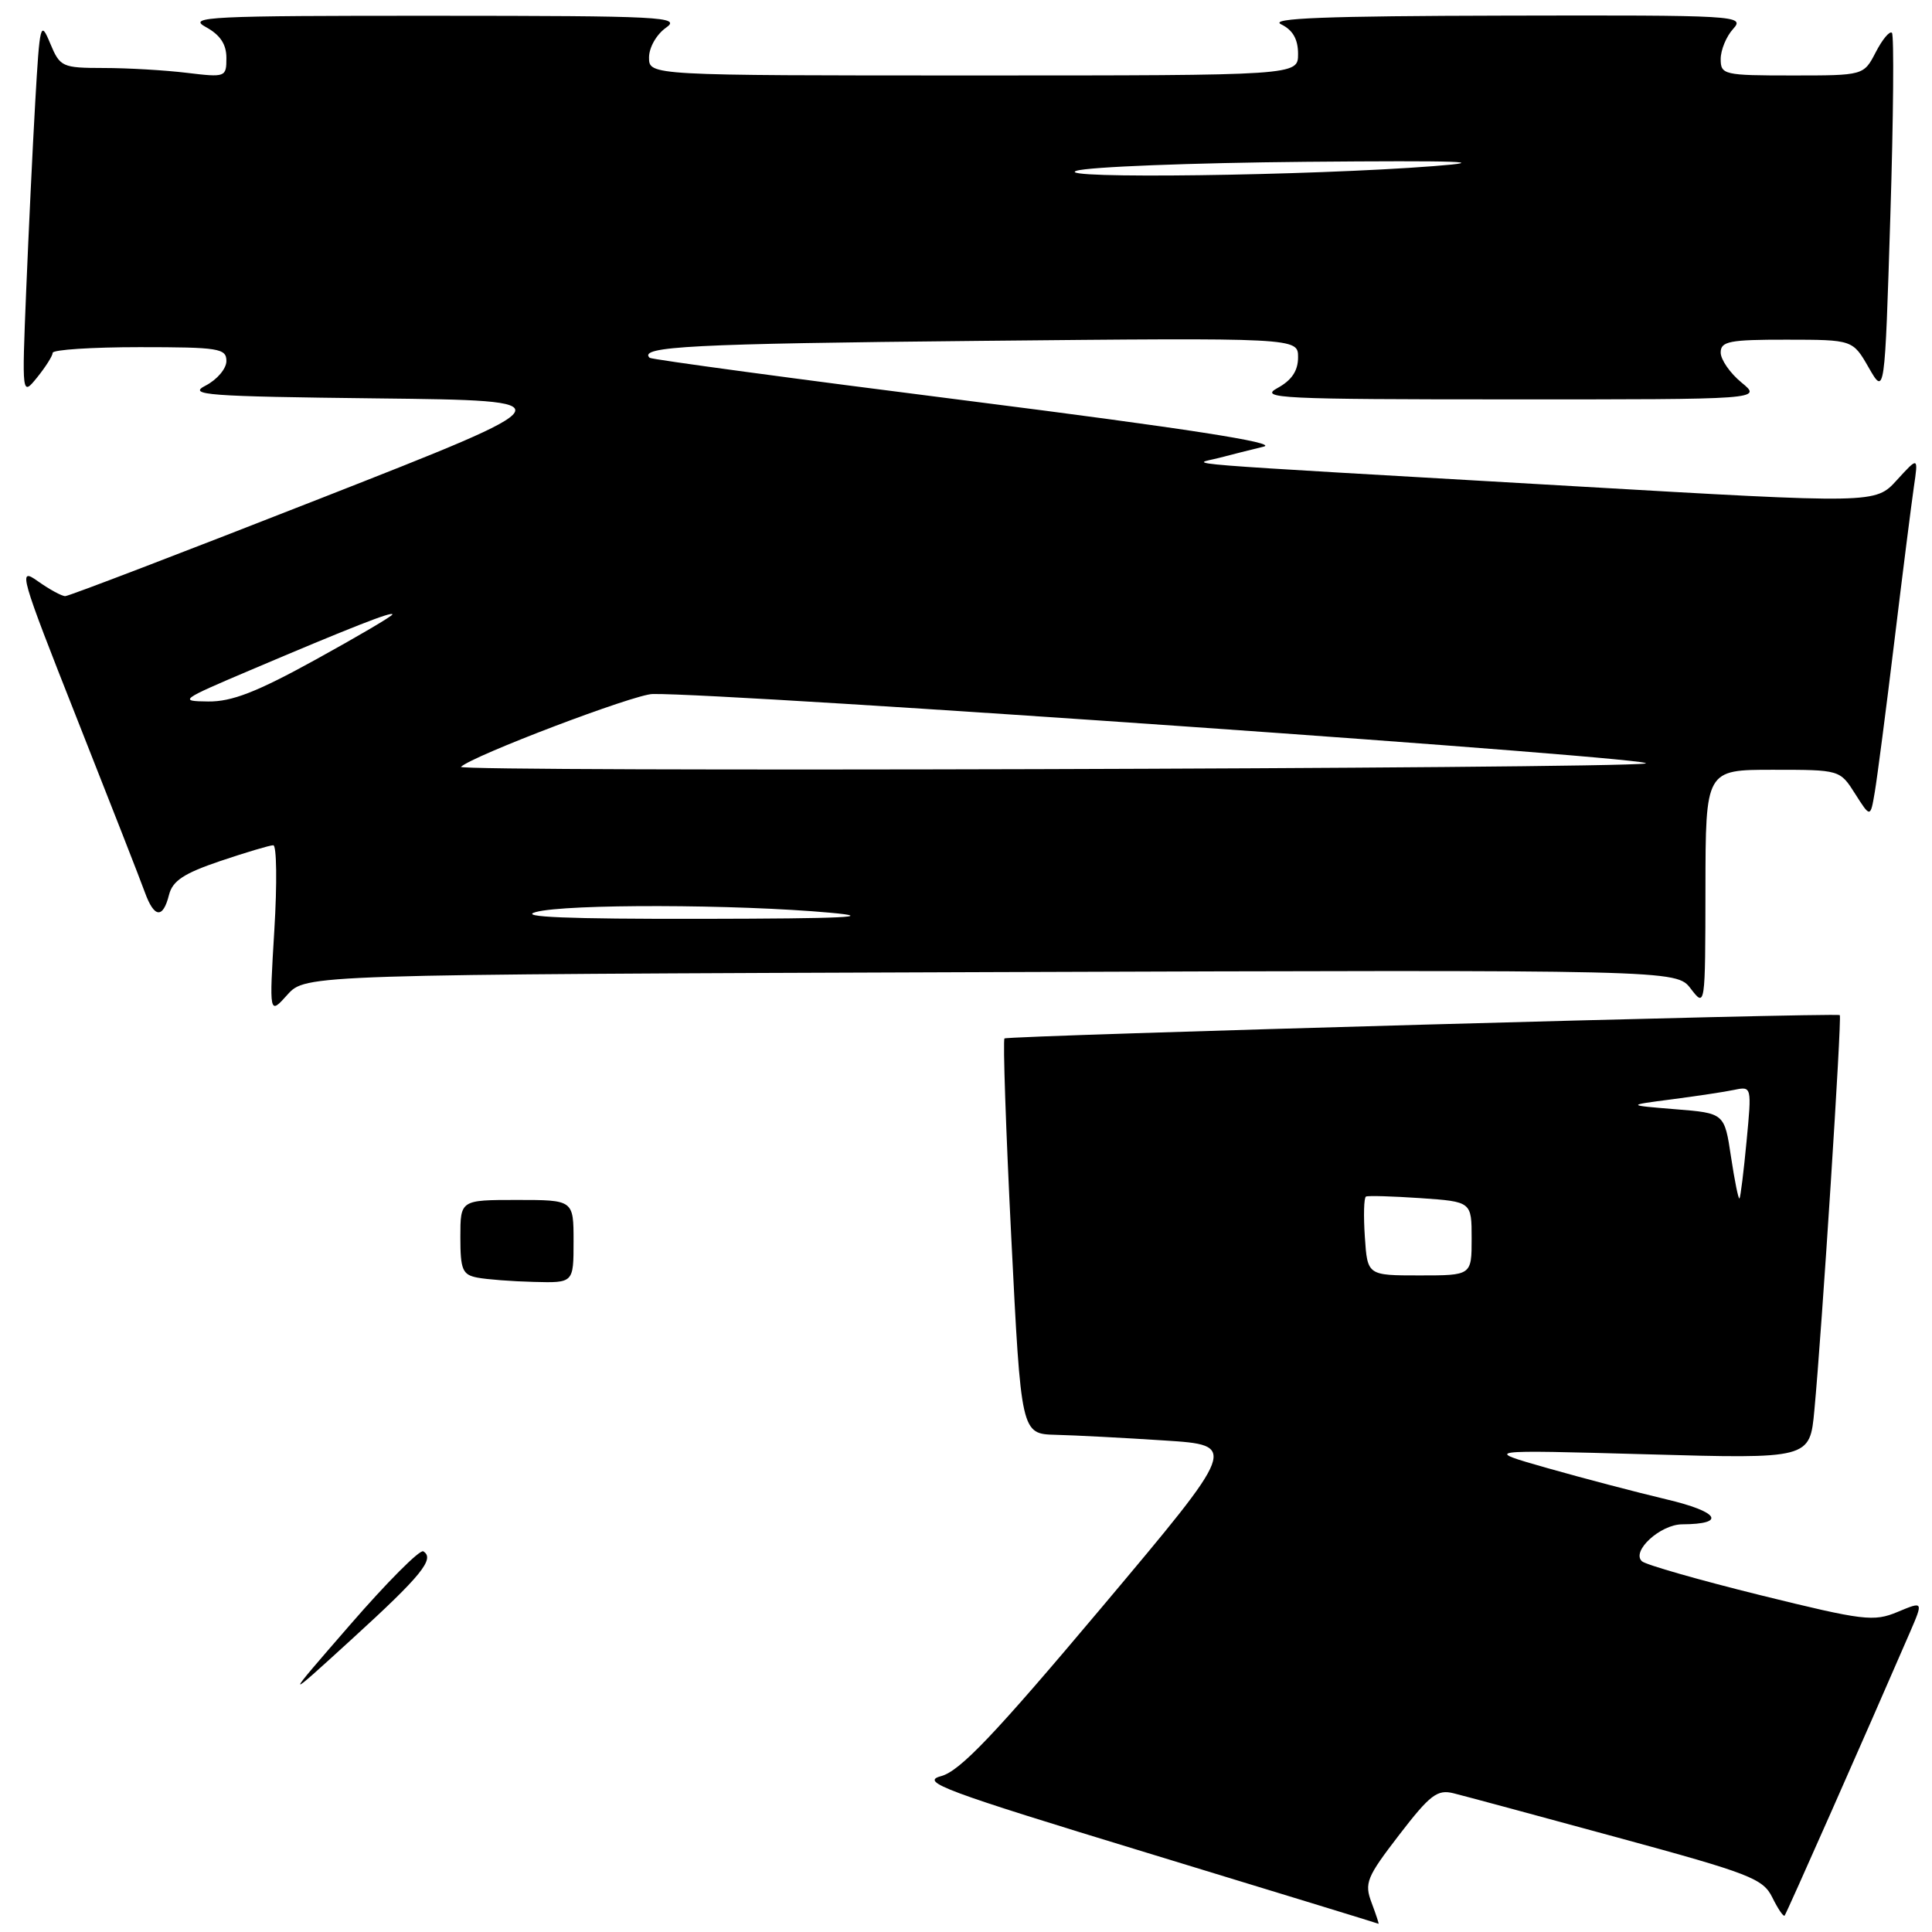 <?xml version="1.0" encoding="UTF-8" standalone="no"?>
<!DOCTYPE svg PUBLIC "-//W3C//DTD SVG 1.1//EN" "http://www.w3.org/Graphics/SVG/1.1/DTD/svg11.dtd" >
<svg xmlns="http://www.w3.org/2000/svg" xmlns:xlink="http://www.w3.org/1999/xlink" version="1.1" viewBox="0 0 256 256">
 <g >
 <path fill="currentColor"
d=" M 181.75 252.14 C 180.76 249.52 181.07 248.76 185.39 243.14 C 189.50 237.80 190.45 237.08 192.61 237.62 C 193.98 237.96 203.74 240.59 214.30 243.47 C 231.87 248.25 233.61 248.92 234.84 251.42 C 235.58 252.92 236.31 254.00 236.47 253.83 C 236.72 253.55 247.39 229.43 253.06 216.33 C 254.86 212.16 254.86 212.16 251.44 213.59 C 248.27 214.91 246.96 214.75 233.26 211.37 C 225.14 209.36 218.08 207.34 217.57 206.88 C 216.11 205.56 219.99 202.00 222.90 201.98 C 228.84 201.95 227.78 200.31 220.76 198.66 C 216.77 197.71 209.68 195.85 205.00 194.52 C 196.50 192.10 196.50 192.10 218.15 192.70 C 239.81 193.31 239.81 193.31 240.41 186.90 C 241.40 176.44 244.08 134.74 243.78 134.51 C 243.30 134.15 133.52 137.22 133.10 137.60 C 132.88 137.81 133.28 149.68 134.00 163.99 C 135.30 190.00 135.30 190.00 139.90 190.12 C 142.43 190.18 148.90 190.52 154.28 190.87 C 164.05 191.50 164.05 191.50 145.97 213.00 C 131.75 229.90 127.20 234.68 124.69 235.35 C 121.87 236.11 125.00 237.28 152.00 245.51 C 168.78 250.63 182.57 254.85 182.66 254.91 C 182.75 254.96 182.34 253.71 181.75 252.14 Z  M 131.31 128.81 C 222.11 128.50 222.11 128.50 224.03 131.00 C 225.95 133.50 225.96 133.49 225.98 117.75 C 226.00 102.00 226.00 102.00 234.90 102.00 C 243.80 102.00 243.80 102.00 245.82 105.19 C 247.84 108.37 247.84 108.37 248.42 104.94 C 248.74 103.05 249.91 94.08 251.01 85.00 C 252.11 75.92 253.28 66.70 253.60 64.50 C 254.19 60.50 254.19 60.50 251.34 63.62 C 248.50 66.74 248.50 66.74 208.50 64.42 C 152.97 61.21 157.95 61.60 161.50 60.68 C 163.15 60.25 165.83 59.57 167.45 59.18 C 169.46 58.68 157.04 56.76 128.45 53.13 C 105.38 50.21 86.31 47.63 86.08 47.41 C 84.55 45.91 91.76 45.54 129.54 45.17 C 172.00 44.75 172.00 44.75 172.00 47.34 C 172.00 49.14 171.16 50.39 169.25 51.43 C 166.77 52.78 169.74 52.92 200.00 52.92 C 233.50 52.93 233.50 52.93 230.75 50.68 C 229.24 49.44 228.00 47.65 228.00 46.71 C 228.00 45.23 229.15 45.00 236.75 45.01 C 245.50 45.02 245.50 45.02 247.62 48.72 C 249.74 52.41 249.74 52.41 250.48 28.65 C 250.89 15.59 250.98 4.65 250.69 4.35 C 250.39 4.06 249.43 5.21 248.55 6.91 C 246.95 10.00 246.95 10.00 237.47 10.00 C 228.42 10.00 228.00 9.90 228.00 7.83 C 228.00 6.63 228.74 4.83 229.65 3.83 C 231.26 2.06 230.25 2.00 199.40 2.07 C 175.71 2.12 168.08 2.41 169.75 3.22 C 171.30 3.97 172.00 5.19 172.00 7.15 C 172.00 10.00 172.00 10.00 129.00 10.00 C 86.00 10.00 86.00 10.00 86.00 7.62 C 86.00 6.29 86.99 4.56 88.25 3.67 C 90.31 2.23 87.77 2.10 57.50 2.09 C 27.69 2.08 24.77 2.22 27.25 3.57 C 29.17 4.61 30.00 5.86 30.00 7.67 C 30.00 10.23 29.90 10.27 24.75 9.65 C 21.86 9.30 16.91 9.01 13.75 9.01 C 8.22 9.00 7.96 8.88 6.65 5.75 C 5.37 2.66 5.27 3.05 4.67 13.50 C 4.32 19.55 3.79 30.80 3.47 38.50 C 2.90 52.50 2.90 52.50 4.93 50.00 C 6.04 48.62 6.97 47.16 6.98 46.75 C 6.99 46.34 12.18 46.00 18.50 46.00 C 29.00 46.00 30.00 46.16 30.00 47.84 C 30.00 48.85 28.76 50.31 27.25 51.09 C 24.80 52.34 27.31 52.53 50.00 52.79 C 75.50 53.08 75.50 53.08 42.50 66.03 C 24.35 73.15 9.12 78.99 8.65 78.99 C 8.19 79.00 6.55 78.10 5.01 77.01 C 2.35 75.11 2.61 76.03 10.21 95.26 C 14.61 106.39 18.66 116.74 19.20 118.25 C 20.43 121.64 21.59 121.76 22.39 118.59 C 22.86 116.71 24.35 115.73 29.19 114.09 C 32.60 112.94 35.76 112.00 36.21 112.00 C 36.66 112.00 36.73 117.06 36.35 123.25 C 35.67 134.50 35.67 134.50 38.08 131.81 C 40.50 129.13 40.50 129.13 131.31 128.81 Z  M 46.40 215.28 C 51.28 209.65 55.64 205.28 56.09 205.56 C 57.67 206.53 55.82 208.80 46.70 217.12 C 37.52 225.50 37.52 225.50 46.40 215.28 Z  M 63.25 169.29 C 61.28 168.91 61.00 168.25 61.00 163.93 C 61.00 159.00 61.00 159.00 68.50 159.00 C 76.00 159.00 76.00 159.00 76.00 164.50 C 76.00 170.00 76.00 170.00 70.75 169.86 C 67.86 169.79 64.49 169.53 63.25 169.29 Z  M 180.85 163.90 C 180.66 161.10 180.72 158.69 181.00 158.55 C 181.28 158.41 184.54 158.51 188.25 158.76 C 195.00 159.23 195.00 159.23 195.00 164.12 C 195.00 169.00 195.00 169.00 188.10 169.00 C 181.19 169.00 181.19 169.00 180.85 163.90 Z  M 229.37 153.30 C 228.50 147.50 228.50 147.50 222.00 146.98 C 215.50 146.45 215.50 146.45 221.50 145.67 C 224.80 145.24 228.54 144.68 229.81 144.41 C 232.11 143.93 232.12 143.98 231.43 151.21 C 231.05 155.22 230.63 158.63 230.49 158.80 C 230.35 158.96 229.85 156.48 229.37 153.30 Z  M 71.00 120.85 C 75.04 119.76 97.54 119.81 110.00 120.94 C 116.30 121.51 111.89 121.72 93.00 121.75 C 75.22 121.78 68.56 121.51 71.00 120.85 Z  M 61.08 101.61 C 62.68 100.11 84.05 91.99 86.48 91.96 C 96.64 91.81 221.85 100.58 218.00 101.17 C 213.35 101.87 60.34 102.31 61.08 101.61 Z  M 33.00 88.87 C 46.53 83.12 52.00 80.97 52.00 81.41 C 52.00 81.63 47.42 84.32 41.83 87.40 C 34.03 91.70 30.71 92.99 27.58 92.95 C 23.67 92.91 23.89 92.74 33.00 88.87 Z  M 142.64 22.63 C 144.21 22.11 157.88 21.58 173.00 21.44 C 193.43 21.26 197.80 21.41 190.00 22.01 C 173.58 23.29 139.27 23.74 142.64 22.63 Z "/>
</g>
</svg>